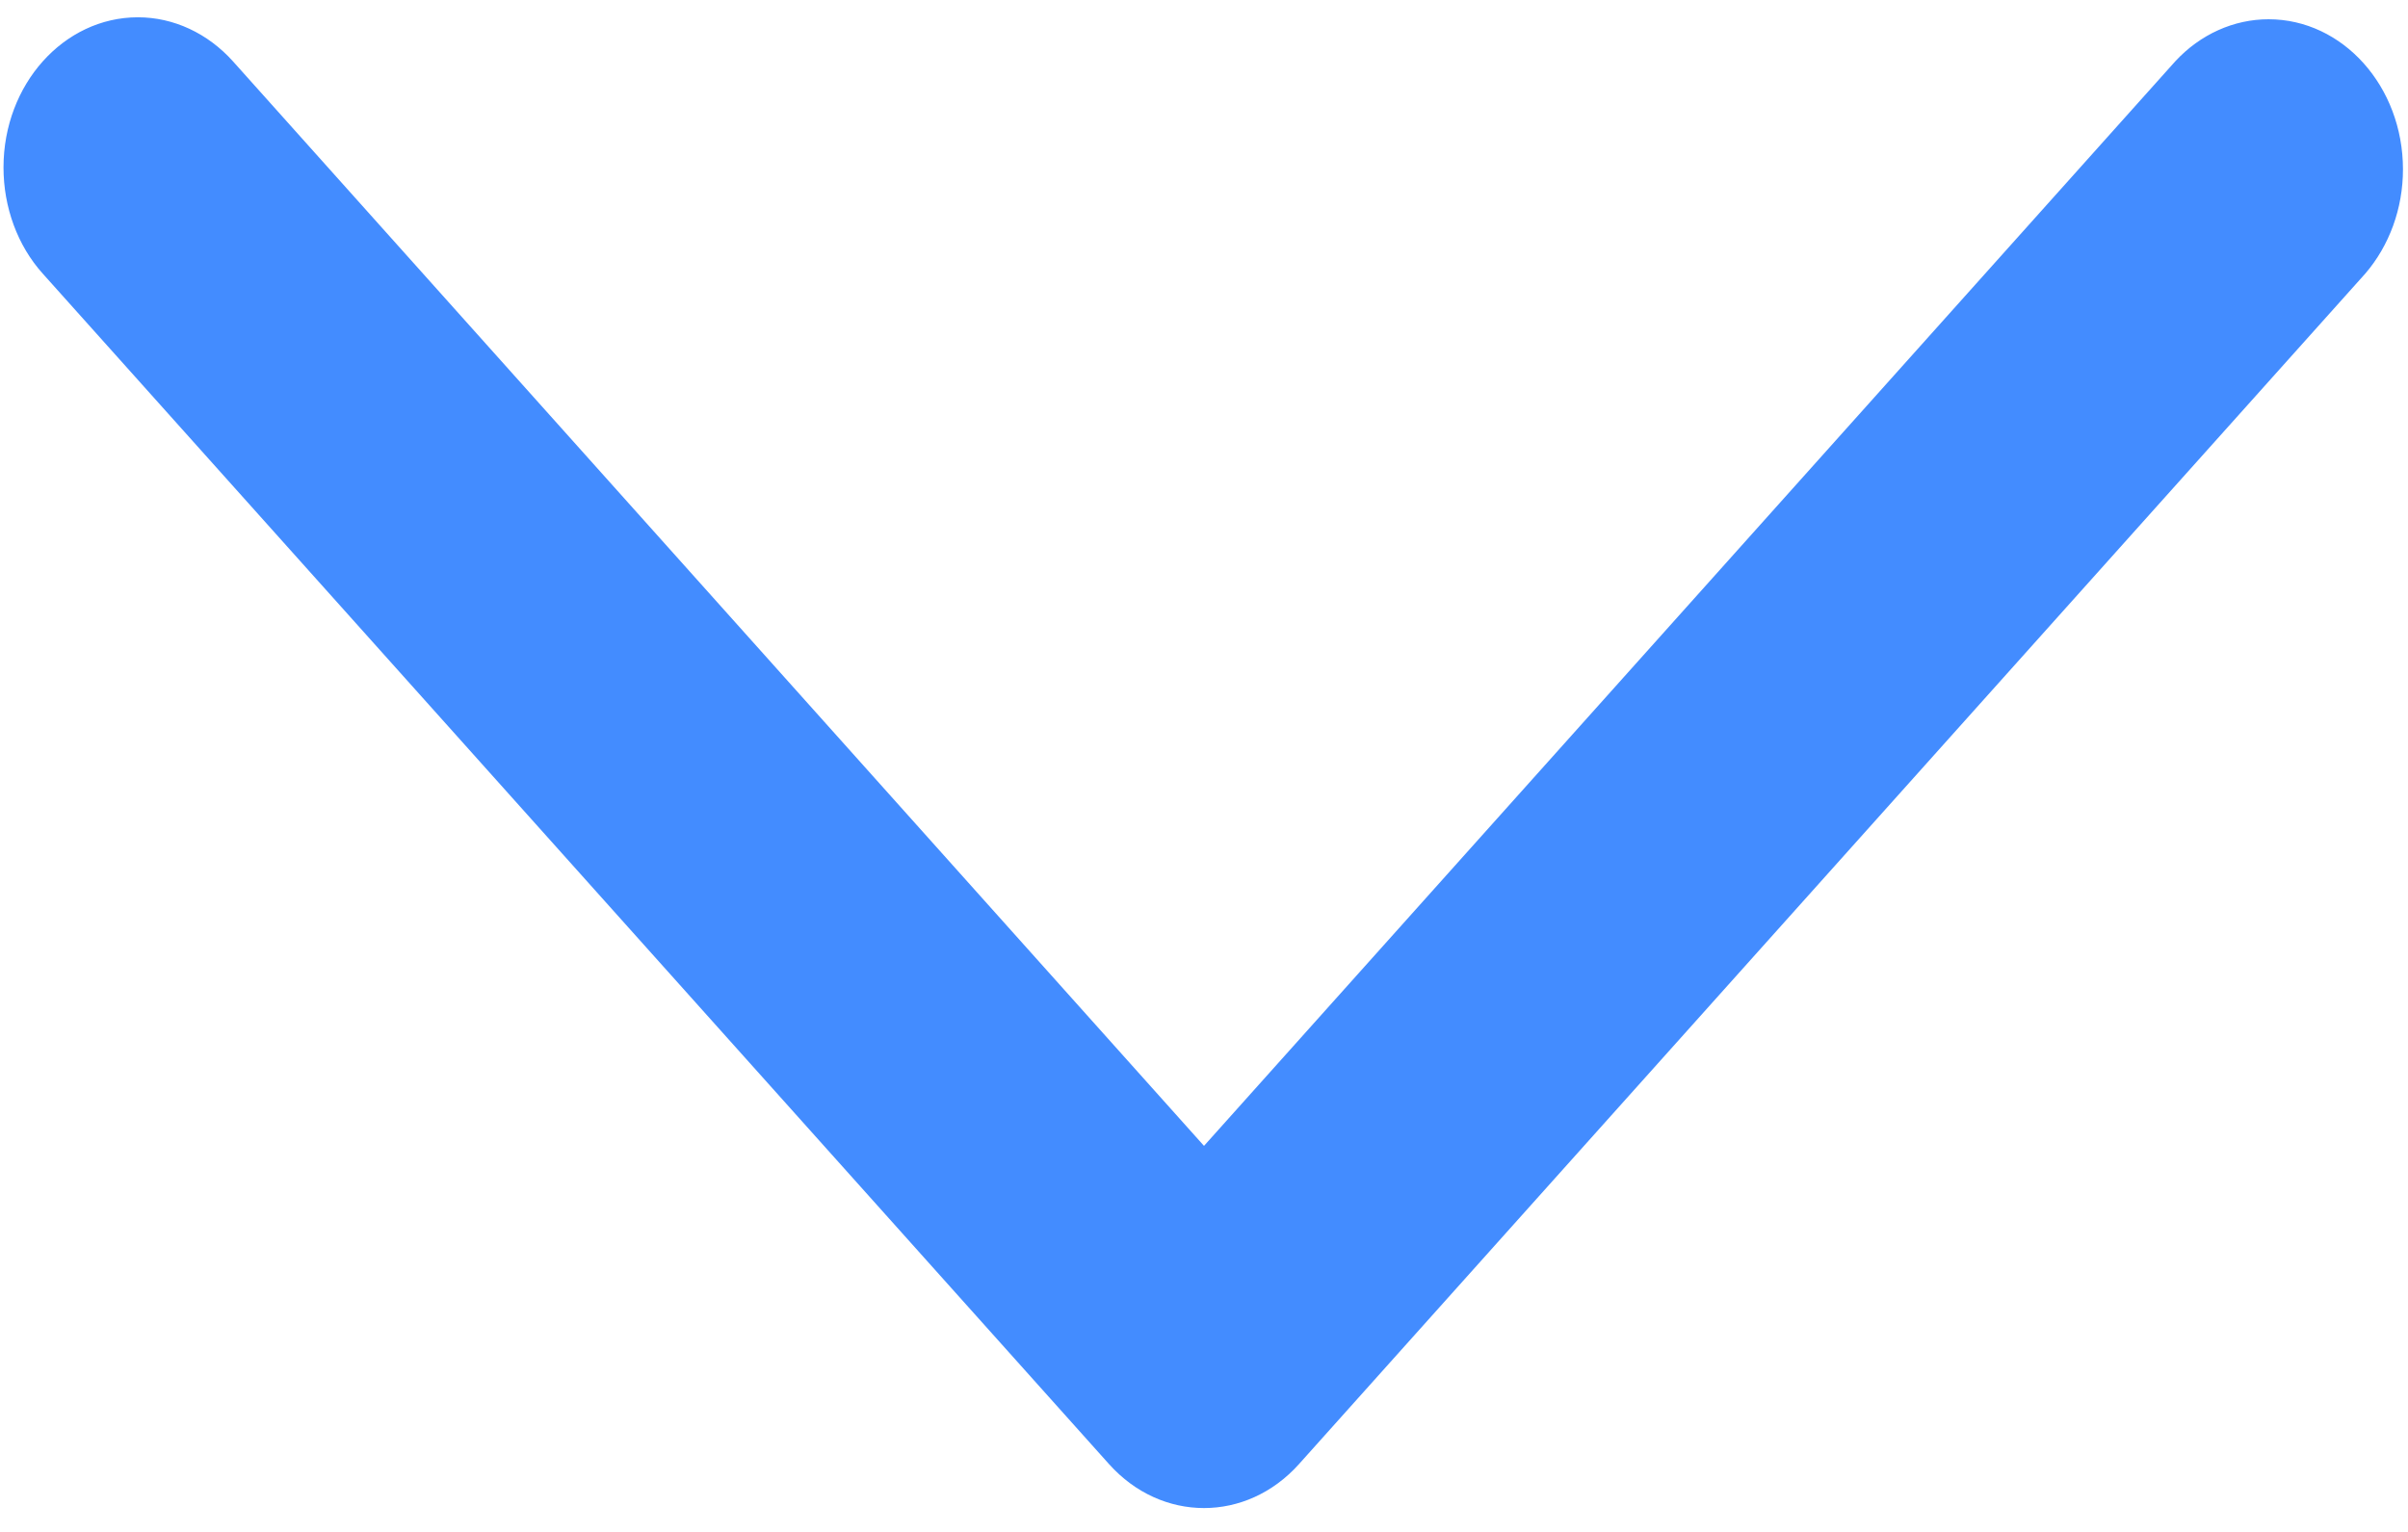 ﻿<?xml version="1.0" encoding="utf-8"?>
<svg version="1.1" xmlns:xlink="http://www.w3.org/1999/xlink" width="11px" height="7px" xmlns="http://www.w3.org/2000/svg">
  <g transform="matrix(1 0 0 1 -20 -389 )">
    <path d="M 10.363 0.088  C 10.204 0.088  10.051 0.157  9.937 0.28  L 5.5 5.236  L 1.064 0.28  C 0.949 0.152  0.793 0.079  0.63 0.079  C 0.291 0.079  0.016 0.386  0.016 0.765  C 0.016 0.947  0.08 1.122  0.195 1.25  L 5.066 6.69  C 5.306 6.958  5.694 6.958  5.934 6.69  L 10.805 1.25  C 10.915 1.122  10.977 0.952  10.977 0.774  C 10.977 0.395  10.702 0.088  10.363 0.088  Z " fill-rule="nonzero" fill="#438cff" stroke="none" transform="matrix(1 0 0 1 20 389 )" />
  </g>
</svg>